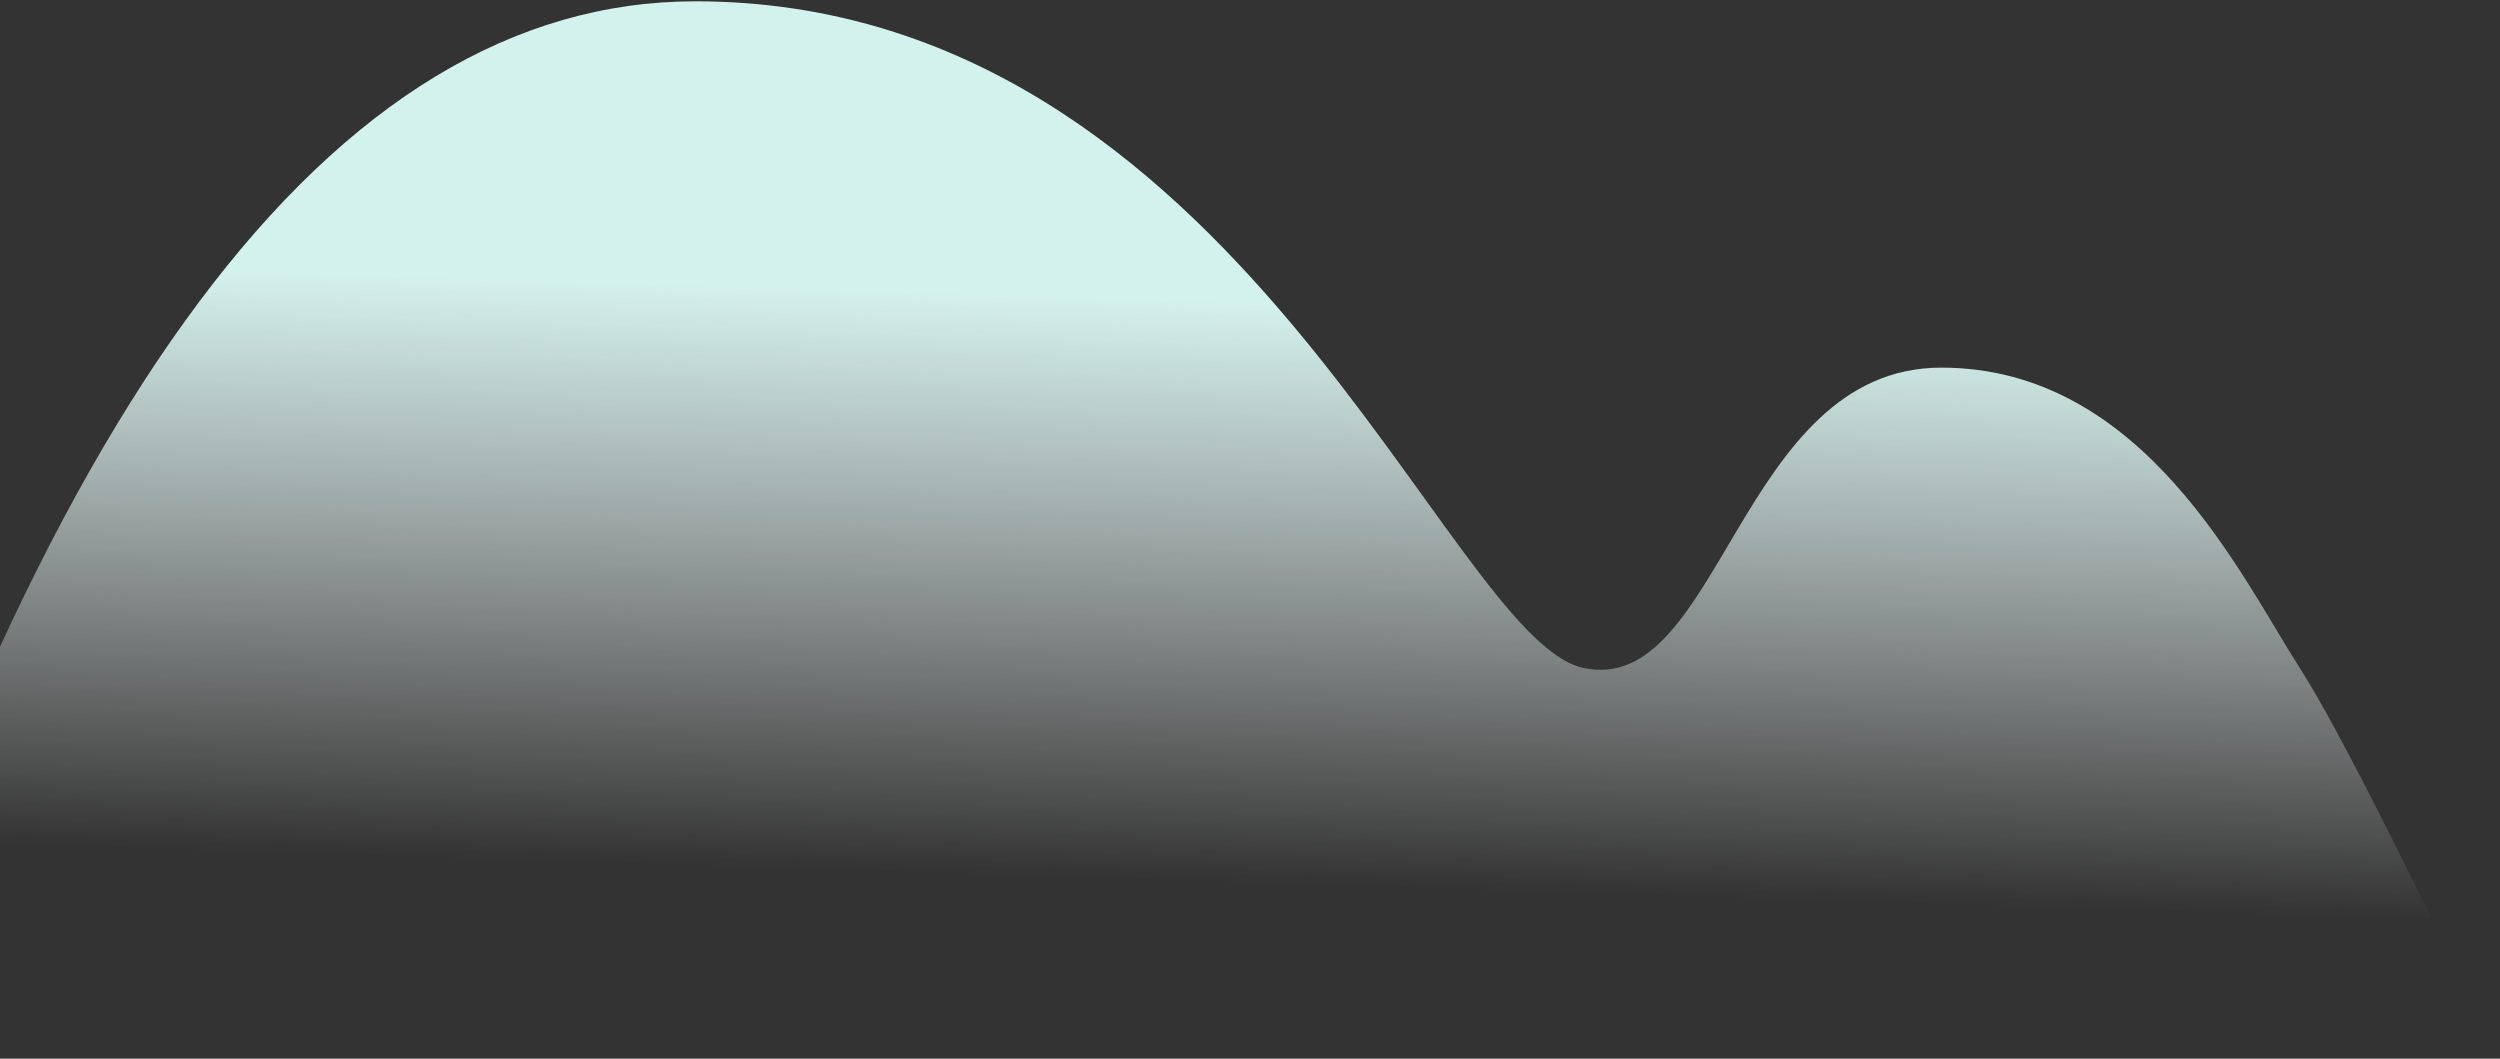 <svg width="954" height="404" viewBox="0 0 954 404" xmlns="http://www.w3.org/2000/svg"><rect x="0" y="0" width="954" height="404" fill="#333333" stroke="none"/><defs><linearGradient x1="61.645%" y1="74.29%" x2="65.105%" y2="25.749%" id="a"><stop stop-color="#FCFFFF" stop-opacity="0" offset="0%"/><stop stop-color="#D3F1ED" offset="100%"/></linearGradient></defs><path d="M343.308.5c207.094 0 286.444 242.995 338.887 254.384 52.444 11.39 59.24-114.593 136.59-114.593 77.349 0 114.426 79.792 136.802 114.593 14.917 23.202 46.388 85.798 94.413 187.79L.353 459C90.927 153.333 205.245.5 343.308.5z" transform="translate(-78)" fill="url(#a)" fill-rule="evenodd"/></svg>